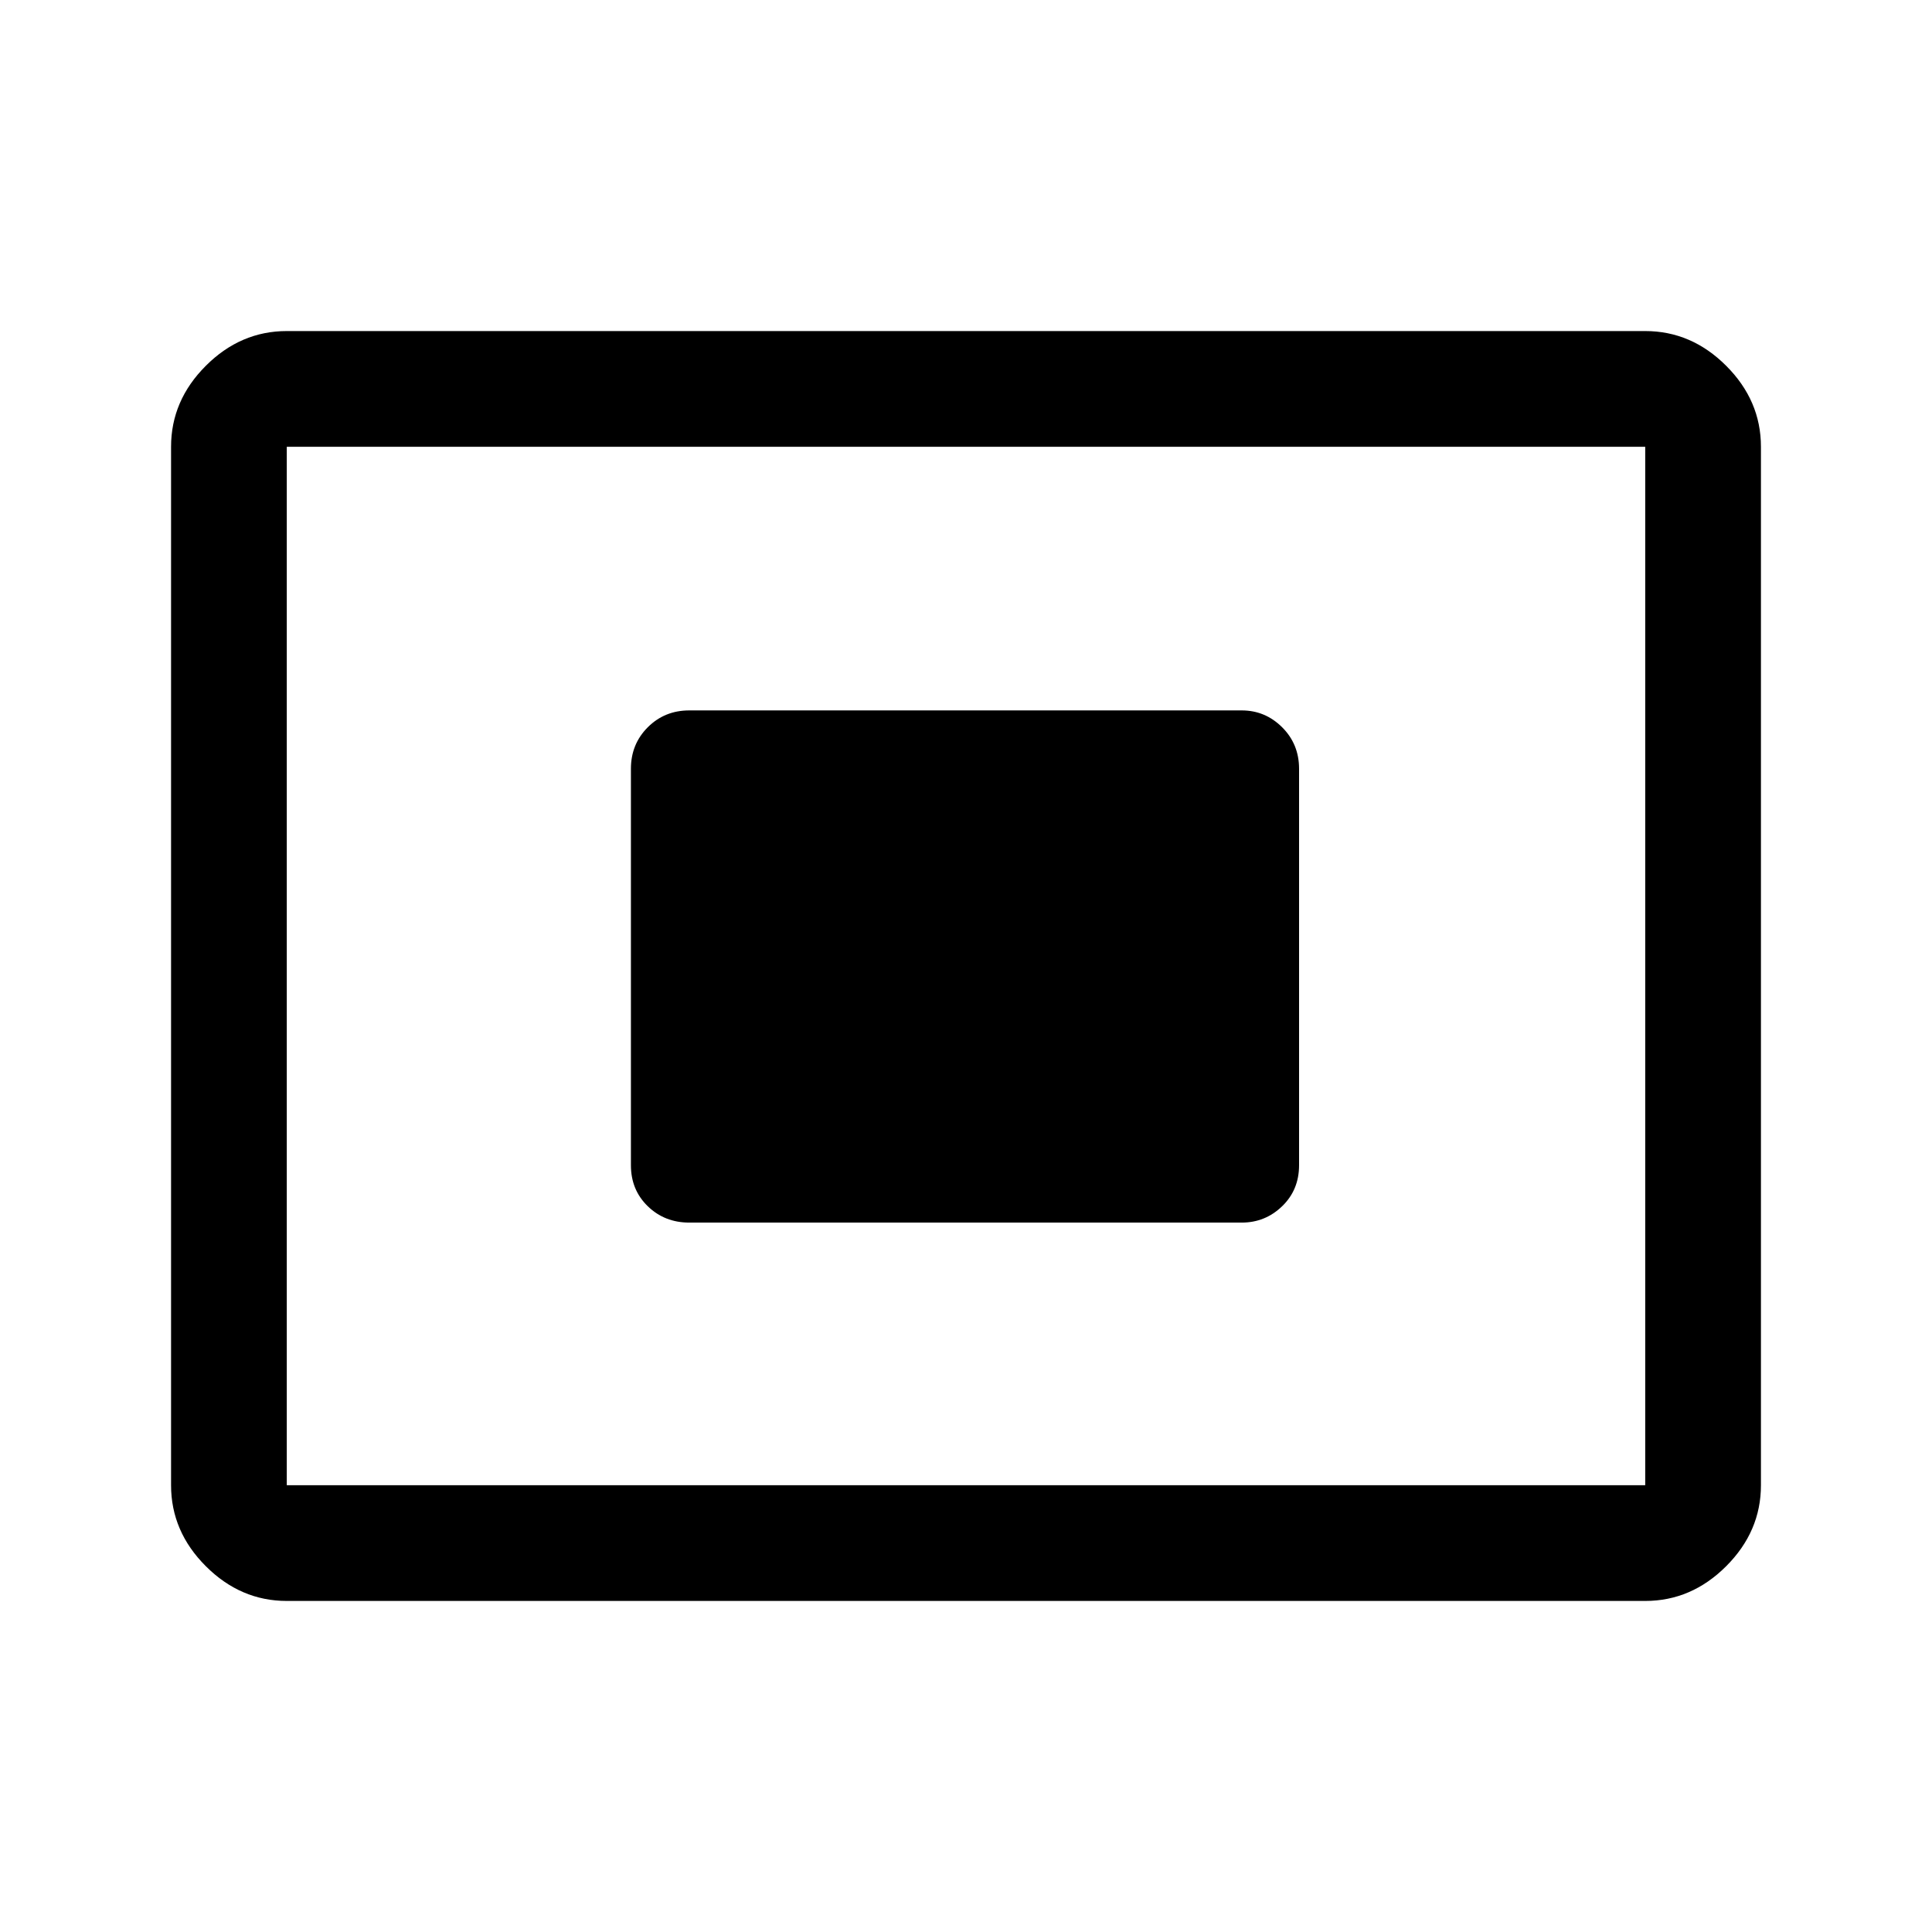 <svg xmlns="http://www.w3.org/2000/svg" height="48" viewBox="0 -960 960 960" width="48"><path d="M142.5-164.5q-22.969 0-40.234-17.266Q85-199.031 85-222v-516q0-22.969 17.266-40.234Q119.531-795.5 142.5-795.5h675q22.969 0 40.234 17.266Q875-760.969 875-738v516q0 22.969-17.266 40.234Q840.469-164.5 817.5-164.5h-675Zm0-57.5h675v-516h-675v516Zm200-130.5H617q11.675 0 20.088-8.125Q645.5-368.75 645.5-381v-197q0-12.25-8.412-20.625Q628.675-607 617-607H342.5q-12.25 0-20.625 8.375T313.5-578v197q0 12.25 8.375 20.375T342.5-352.5ZM142.5-222v-516 516Z"/></svg>